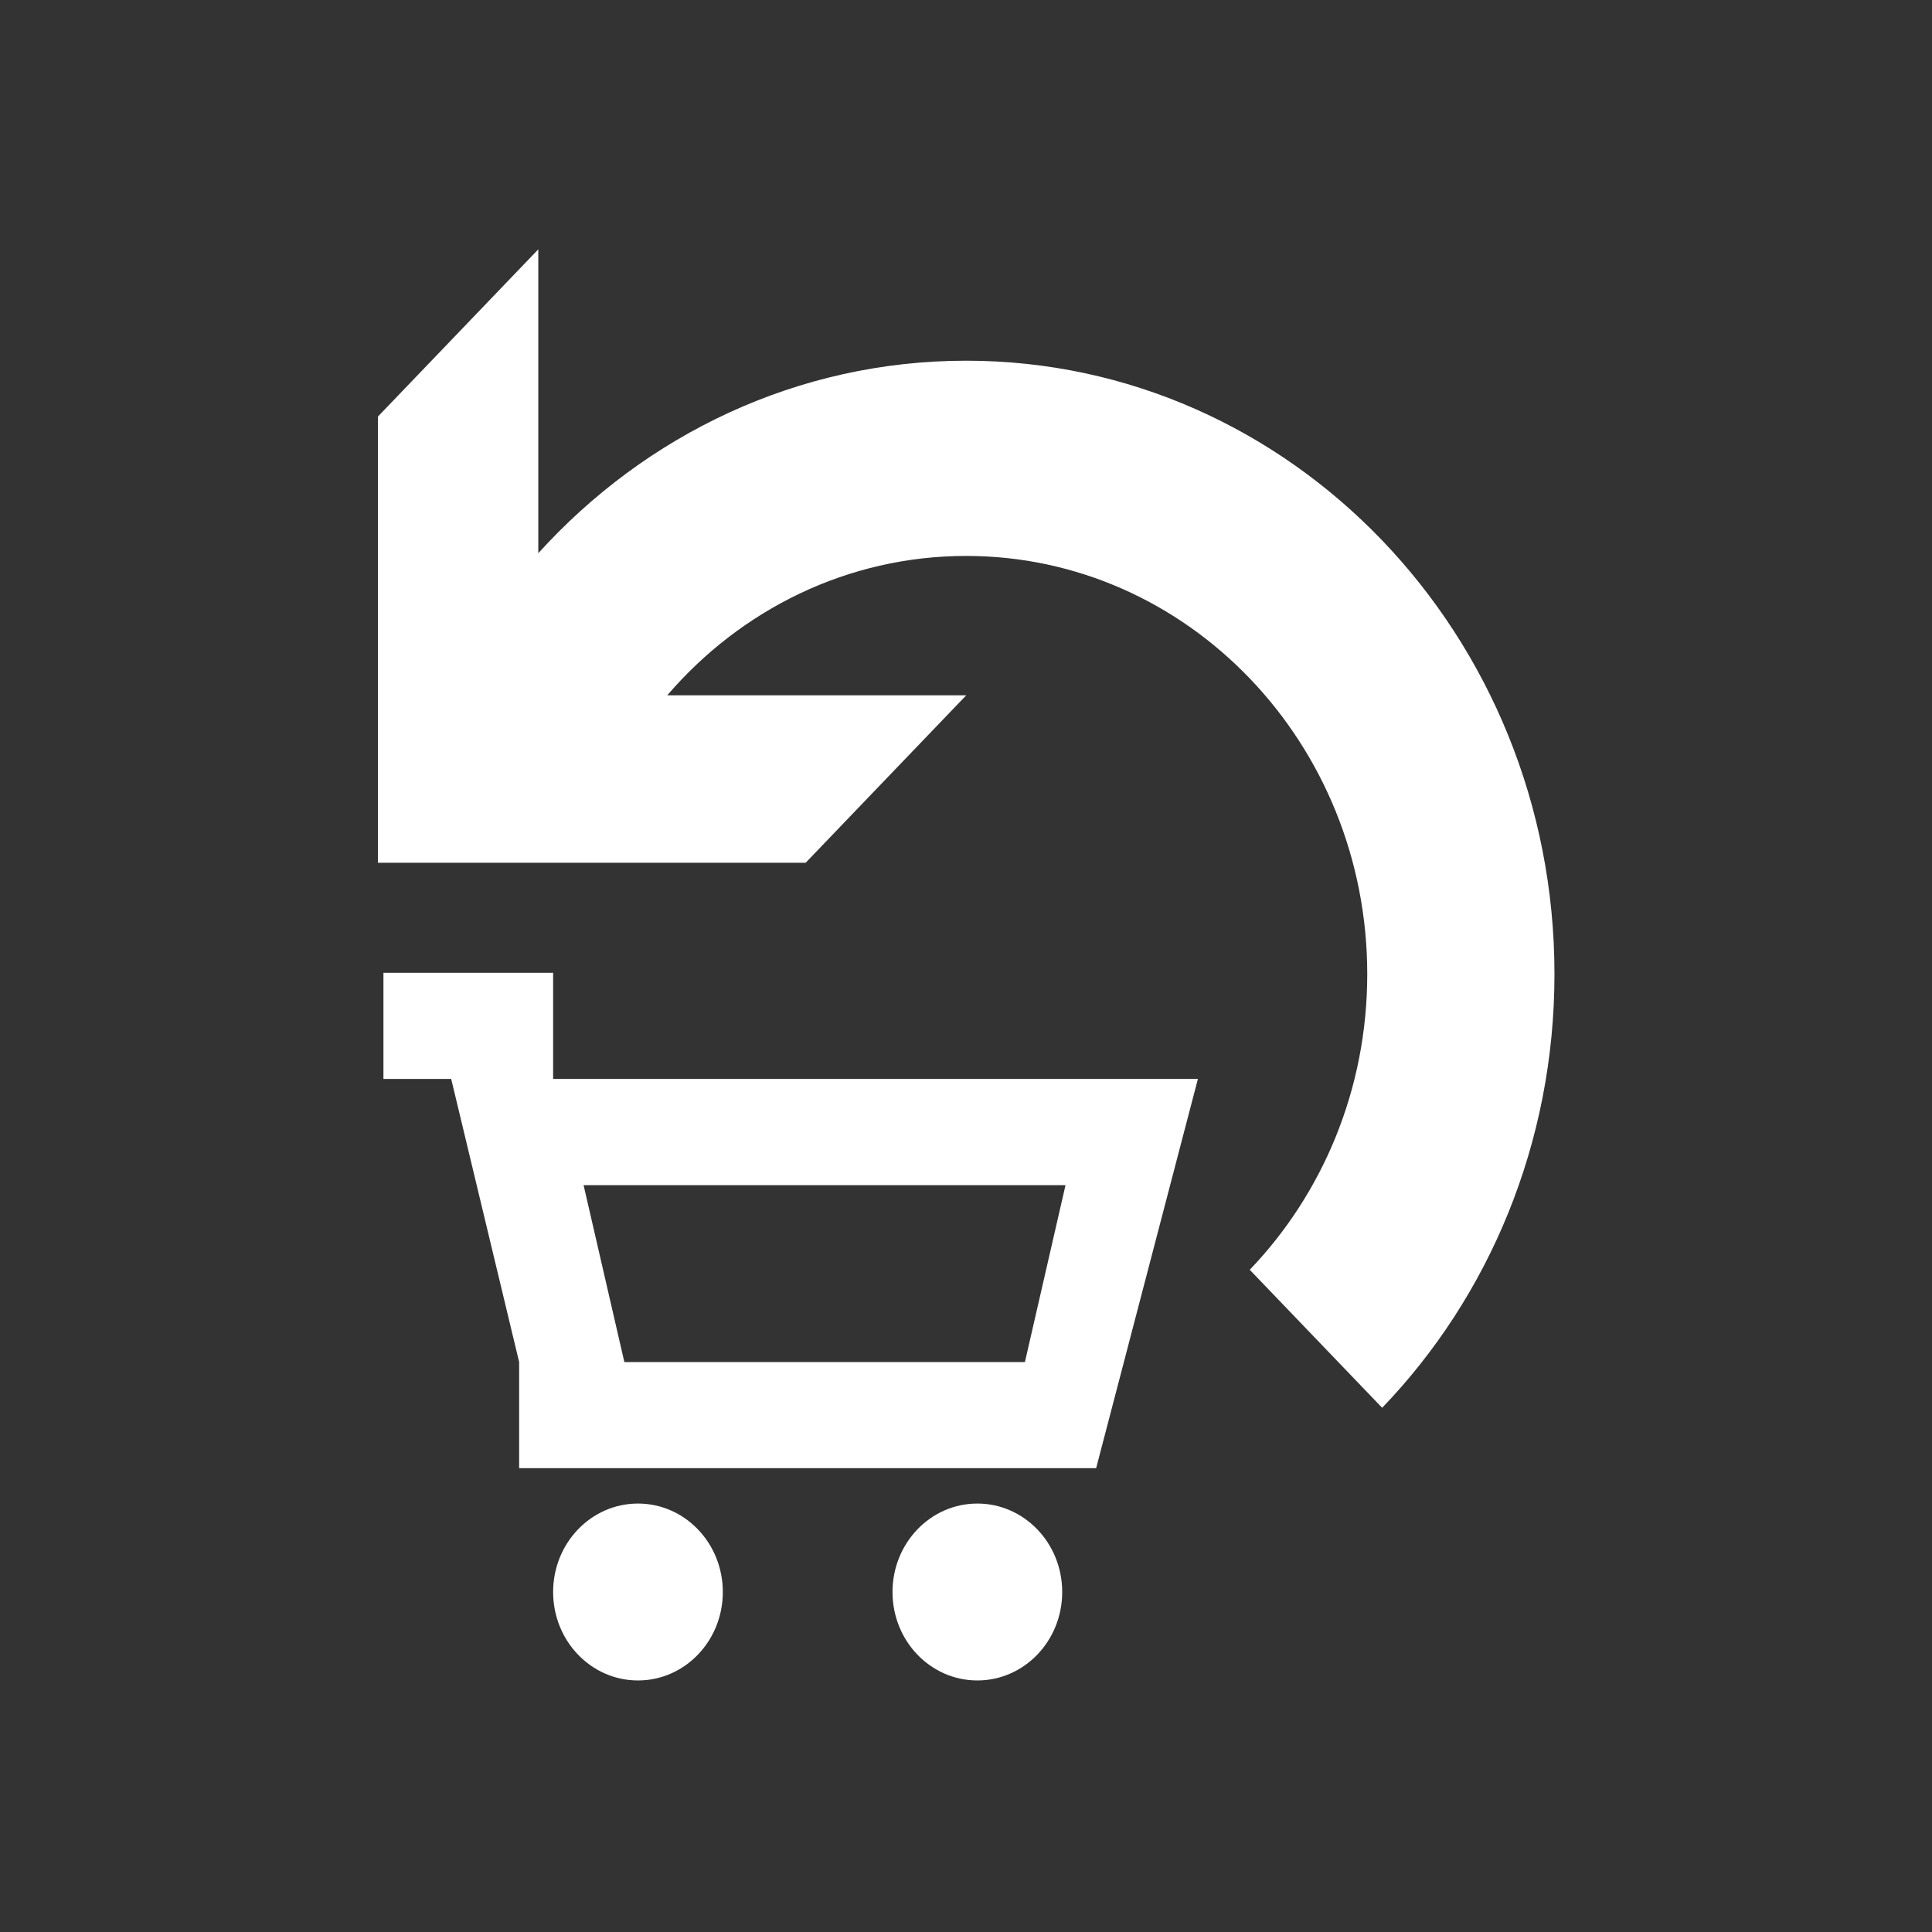 <?xml version="1.0" encoding="UTF-8" standalone="no"?>
<!-- Created with Inkscape (http://www.inkscape.org/) -->

<svg
   xmlns:dc="http://purl.org/dc/elements/1.1/"
   xmlns:cc="http://creativecommons.org/ns#"
   xmlns:rdf="http://www.w3.org/1999/02/22-rdf-syntax-ns#"
   xmlns:svg="http://www.w3.org/2000/svg"
   xmlns="http://www.w3.org/2000/svg"
   xmlns:sodipodi="http://sodipodi.sourceforge.net/DTD/sodipodi-0.dtd"
   xmlns:inkscape="http://www.inkscape.org/namespaces/inkscape"
   id="svg2"
   version="1.1"
   inkscape:version="0.48.4 r9939"
   width="110"
   height="110"
   sodipodi:docname="IconicTileSmall.svg"
   inkscape:export-filename="C:\Users\bill\SkyDrive\Projects\apps\product-recalls\art\Tiles\IconicTileSmall.png"
   inkscape:export-xdpi="90"
   inkscape:export-ydpi="90">
  <rect width="100%" height="100%" fill="#333333" stroke="none"/>
  <defs
     id="defs6">
    <clipPath
       clipPathUnits="userSpaceOnUse"
       id="clipPath18-1">
      <path
         inkscape:connector-curvature="0"
         d="m 0.668,843.116 38.402,0 0,-38.398 -38.402,0 0,38.398 z"
         id="path20-7" />
    </clipPath>
    <clipPath
       clipPathUnits="userSpaceOnUse"
       id="clipPath26-4">
      <path
         inkscape:connector-curvature="0"
         d="M 0,0 596,0 596,842 0,842 0,0 z"
         id="path28-0" />
    </clipPath>
    <clipPath
       clipPathUnits="userSpaceOnUse"
       id="clipPath30-9">
      <path
         inkscape:connector-curvature="0"
         d="m 0.668,843.227 38.398,0 0,-38.398 -38.398,0 0,38.398 z"
         id="path32-4" />
    </clipPath>
    <clipPath
       clipPathUnits="userSpaceOnUse"
       id="clipPath16-8">
      <path
         inkscape:connector-curvature="0"
         d="m 0,841.89 38.406,0 0,-38.406 -38.406,0 0,38.406 z"
         id="path18-8" />
    </clipPath>
    <clipPath
       clipPathUnits="userSpaceOnUse"
       id="clipPath24-2">
      <path
         inkscape:connector-curvature="0"
         d="M 0,0 596,0 596,842 0,842 0,0 z"
         id="path26-4" />
    </clipPath>
    <clipPath
       clipPathUnits="userSpaceOnUse"
       id="clipPath28-5">
      <path
         inkscape:connector-curvature="0"
         d="m 0,842 38.406,0 0,-38.406 L 0,803.594 0,842 z"
         id="path30-5" />
    </clipPath>
  </defs>
  <sodipodi:namedview
     pagecolor="#ffffff"
     bordercolor="#666666"
     borderopacity="1"
     objecttolerance="10"
     gridtolerance="10"
     guidetolerance="10"
     inkscape:pageopacity="0"
     inkscape:pageshadow="2"
     inkscape:window-width="1920"
     inkscape:window-height="1017"
     id="namedview4"
     showgrid="false"
     inkscape:zoom="2.1454545"
     inkscape:cx="-0.69915254"
     inkscape:cy="55.233051"
     inkscape:window-x="-8"
     inkscape:window-y="-8"
     inkscape:window-maximized="1"
     inkscape:current-layer="layer2" />
  <g
     inkscape:groupmode="layer"
     id="layer1"
     inkscape:label="Layer" />
  <g
     inkscape:groupmode="layer"
     id="layer2"
     inkscape:label="Layer#1">
    <g
       id="g3214"
       transform="matrix(1.017,0,0,1.017,6.086,14.269)">
      <g
         style="fill:#ffffff"
         transform="matrix(2.375,0,0,-2.476,-8.909,2098.278)"
         id="g14">
        <g
           style="fill:#ffffff"
           clip-path="url(#clipPath18-1)"
           id="g16">
          <g
             style="fill:#ffffff"
             transform="translate(0,-0.11)"
             id="g22">
            <g
               style="fill:#ffffff"
               id="g24" />
            <g
               style="fill:#ffffff"
               id="g34">
              <g
                 style="fill:#ffffff"
                 id="g36"
                 clip-path="url(#clipPath26-4)">
                <g
                   style="fill:#ffffff"
                   id="g38" />
                <g
                   style="fill:#ffffff"
                   id="g40">
                  <g
                     style="fill:#ffffff"
                     id="g42"
                     clip-path="url(#clipPath30-9)">
                    <path
                       inkscape:connector-curvature="0"
                       id="path44"
                       style="fill:#ffffff;fill-opacity:1;fill-rule:nonzero;stroke:none"
                       d="m 24.27,819.227 c 1.105,0 2,-0.895 2,-2 0,-1.106 -0.895,-2 -2,-2 -1.106,0 -2,0.894 -2,2 0,1.105 0.894,2 2,2 z m -8,0 c 1.105,0 2,-0.895 2,-2 0,-1.106 -0.895,-2 -2,-2 -1.106,0 -2,0.894 -2,2 0,1.105 0.894,2 2,2 z m -2.801,0.8 0,2.399 -1.602,6.402 -1.597,0 0,2.399 4,0 0,-2.399 15.199,0 -2.399,-8.801 -13.601,0 z m 2.48,2.399 9.442,0 0.957,4 -11.36,0 0.961,-4 z" />
                  </g>
                </g>
              </g>
            </g>
          </g>
        </g>
      </g>
      <g
         style="fill:#ffffff"
         id="g12-4"
         transform="matrix(3.742,0,0,-3.902,-23.75,3244.394)">
        <g
           style="fill:#ffffff"
           clip-path="url(#clipPath16-8)"
           id="g14-2">
          <g
             style="fill:#ffffff"
             transform="translate(0,-0.11)"
             id="g20">
            <g
               style="fill:#ffffff"
               id="g22-4" />
            <g
               style="fill:#ffffff"
               id="g32">
              <g
                 style="fill:#ffffff"
                 id="g34-4"
                 clip-path="url(#clipPath24-2)">
                <g
                   style="fill:#ffffff"
                   id="g36-7">
                  <g
                     style="fill:#ffffff"
                     id="g38-0"
                     clip-path="url(#clipPath28-5)">
                    <path
                       id="path40"
                       style="fill:#ffffff;fill-opacity:1;fill-rule:nonzero;stroke:none"
                       d="m 12.801,831.598 0,-4.36 c 1.605,1.7 3.879,2.762 6.402,2.762 4.86,0 8.801,-3.941 8.801,-8.801 0,-2.429 -0.984,-4.633 -2.578,-6.222 l -1.981,1.98 c 1.086,1.086 1.758,2.586 1.758,4.242 0,3.313 -2.687,6 -6,6 -1.777,0 -3.375,-0.773 -4.473,-2 l 4.473,0 -2.402,-2.402 -6.399,0 0,6.402 2.399,2.399 z"
                       inkscape:connector-curvature="0" />
                  </g>
                </g>
              </g>
            </g>
          </g>
        </g>
      </g>
    </g>
  </g>
</svg>
